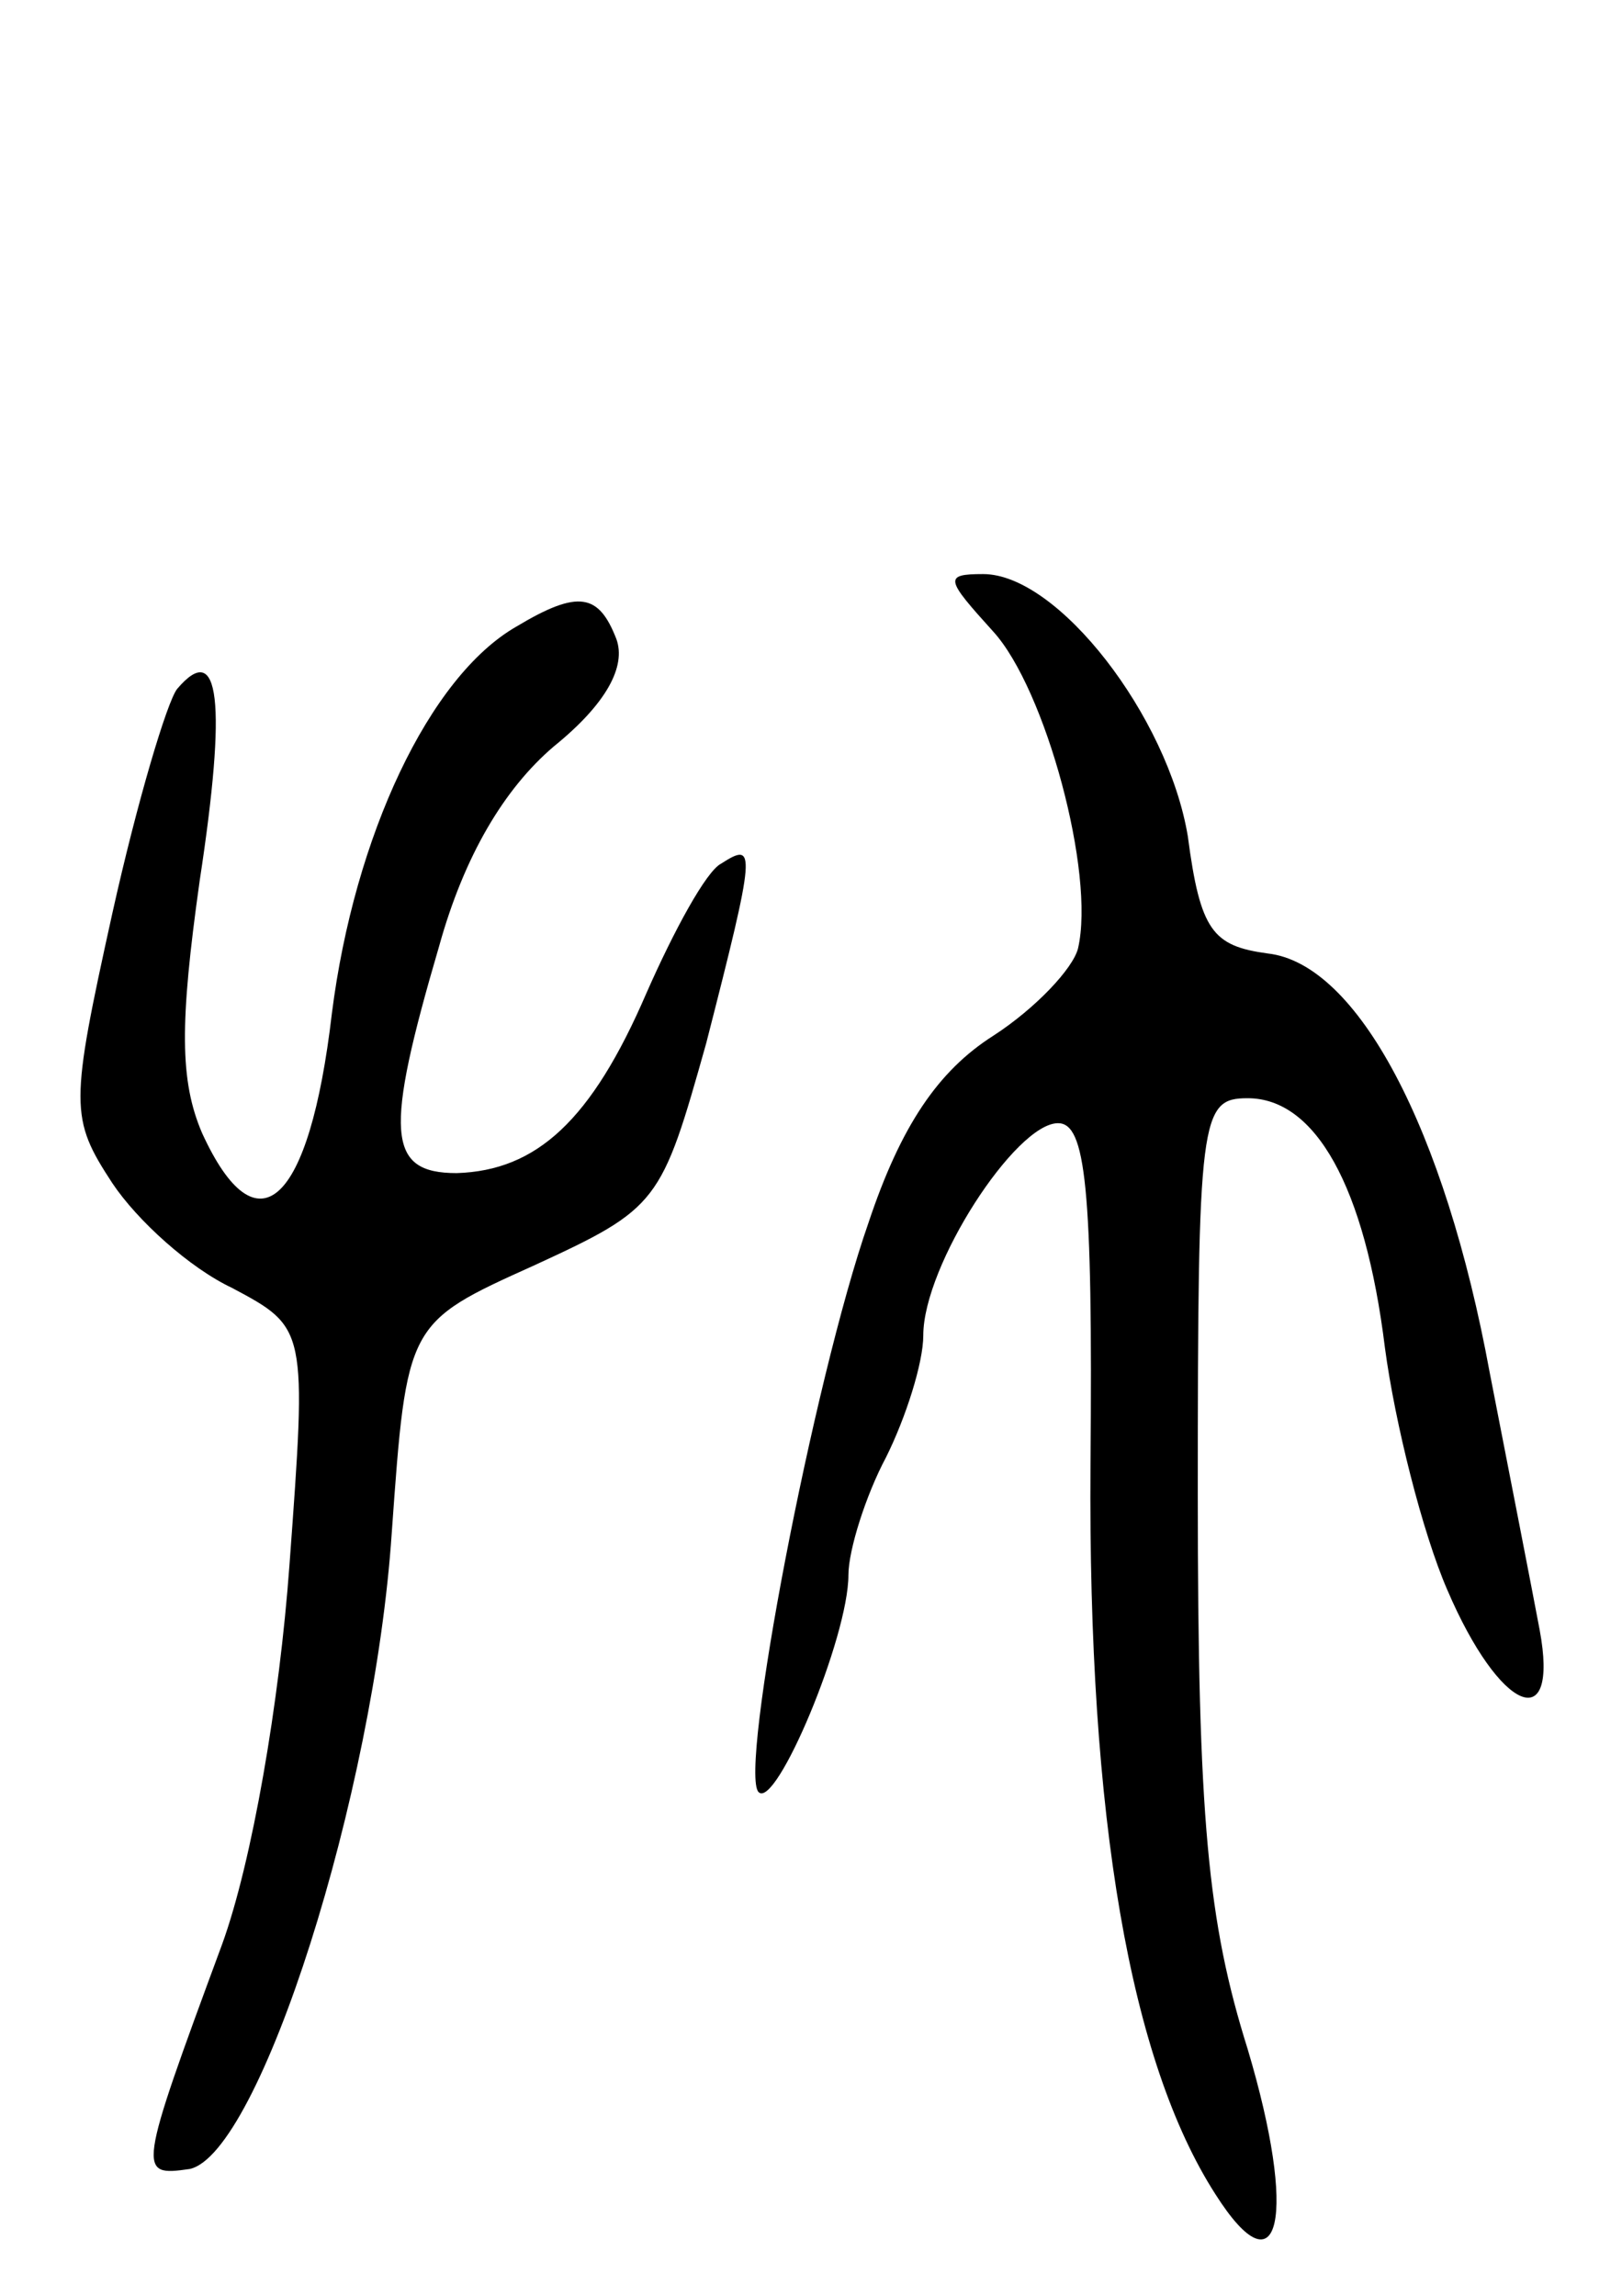 <svg version="1.0" xmlns="http://www.w3.org/2000/svg"
 width="65pt" height="92pt" viewBox="0 0 65 92"
 preserveAspectRatio="xMidYMid meet">
<g transform="translate(0,92) scale(0.1,-0.1)"
fill="#000000" stroke="none">
<path d="M398 667 c21 -23 41 -97 34 -127 -2 -8 -17 -24 -34 -35 -22 -14 -37
-36 -50 -75 -22 -63 -52 -220 -44 -228 7 -7 36 62 36 87 0 10 7 32 15 47 8 16
15 38 15 49 0 28 37 85 54 85 11 0 14 -25 13 -137 -1 -142 16 -239 50 -292 26
-41 33 -9 13 58 -16 51 -20 92 -20 222 0 152 1 159 20 159 27 0 47 -35 55
-100 4 -30 15 -74 25 -97 21 -49 45 -59 37 -16 -3 16 -12 62 -20 103 -18 98
-53 164 -89 168 -22 3 -27 9 -32 47 -8 48 -52 105 -82 105 -16 0 -15 -2 4 -23z"/>
<path d="M207 669 c-35 -20 -65 -84 -74 -155 -9 -77 -30 -96 -52 -48 -9 21 -9
44 -1 101 11 72 8 97 -9 77 -4 -5 -16 -45 -26 -90 -17 -77 -17 -82 0 -108 10
-15 31 -34 48 -42 30 -16 30 -16 23 -111 -4 -55 -15 -119 -27 -152 -34 -92
-34 -93 -13 -90 28 6 74 150 81 255 6 84 6 84 57 107 50 23 51 25 69 89 20 78
20 81 6 72 -6 -3 -19 -27 -30 -52 -22 -51 -44 -71 -76 -72 -28 0 -29 16 -7 91
10 36 26 63 46 80 21 17 29 32 25 43 -7 18 -15 20 -40 5z"/>
</g>
</svg>
